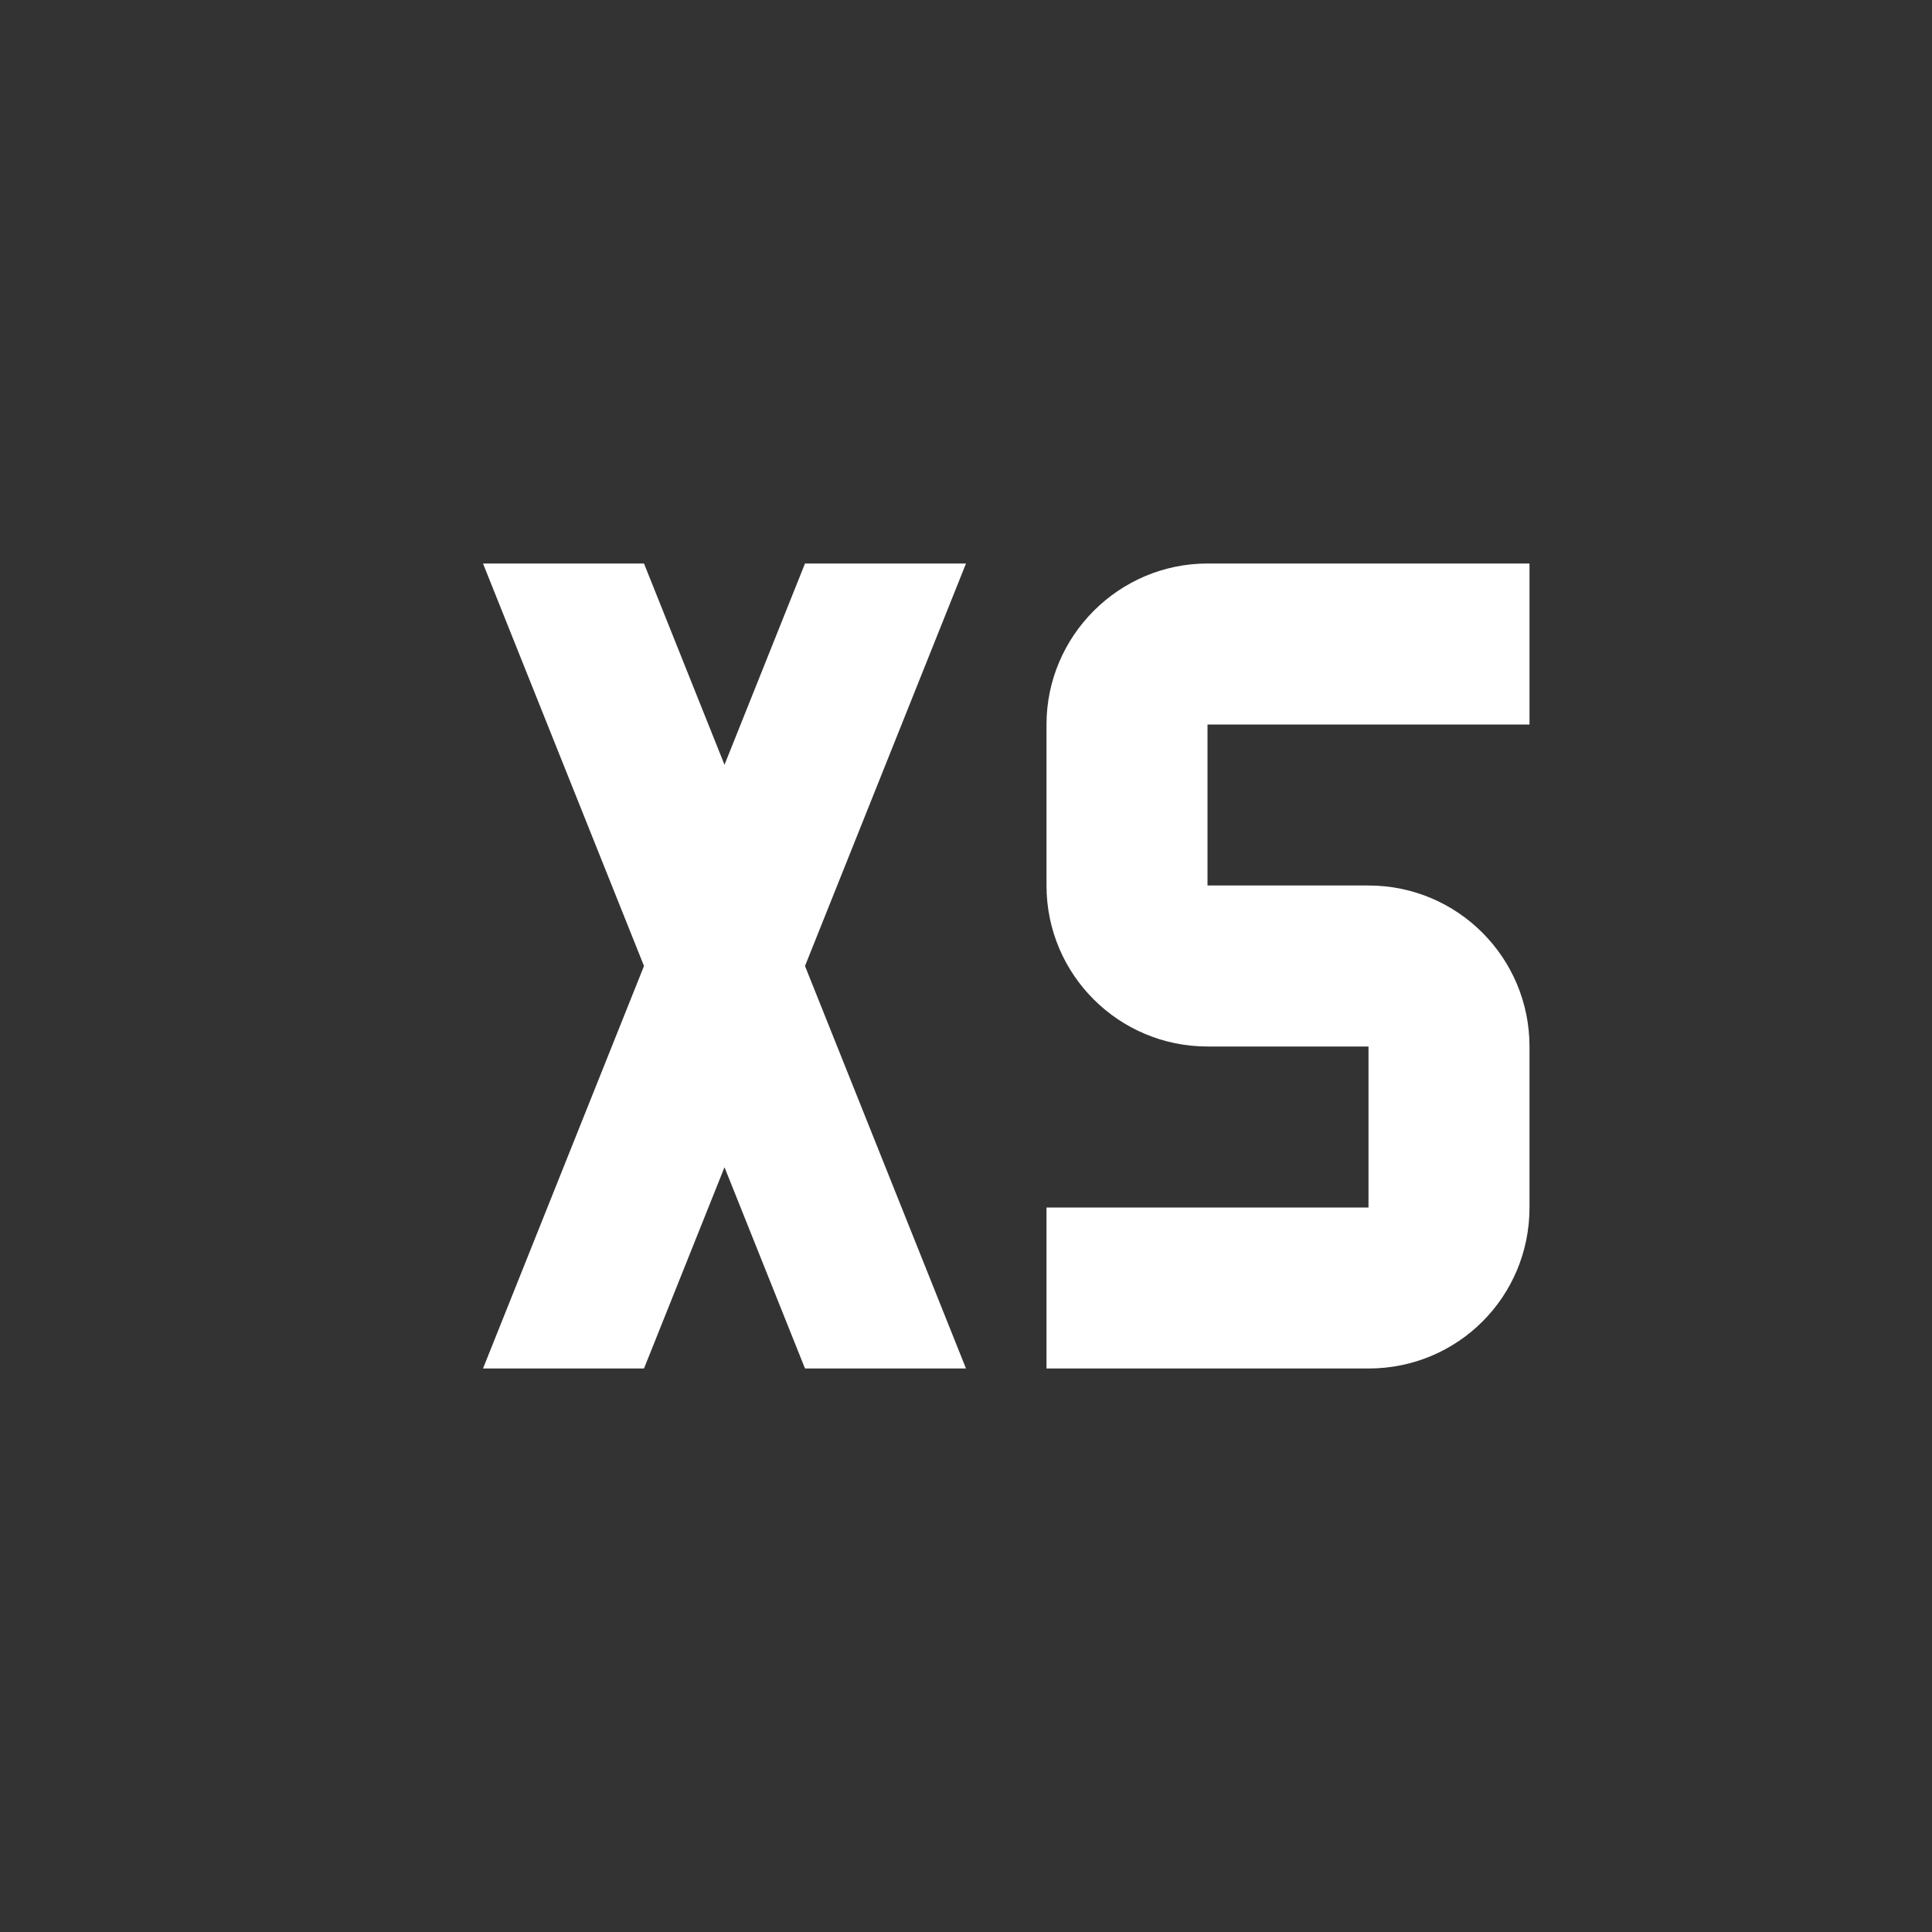 <svg xmlns="http://www.w3.org/2000/svg" fill="white" id="mdi-size-xs" viewBox="0 0 24 24"><rect x="0" y="0" width="24" height="24" fill="#333333" stroke="none"/><path d="M6 7H8L9 9.5L10 7H12L10 12L12 17H10L9 14.5L8 17H6L8 12L6 7M15 7H19V9H15V11H17C18.11 11 19 11.9 19 13V15C19 16.11 18.11 17 17 17H13V15H17V13H15C13.9 13 13 12.11 13 11V9C13 7.9 13.9 7 15 7Z" /></svg>
